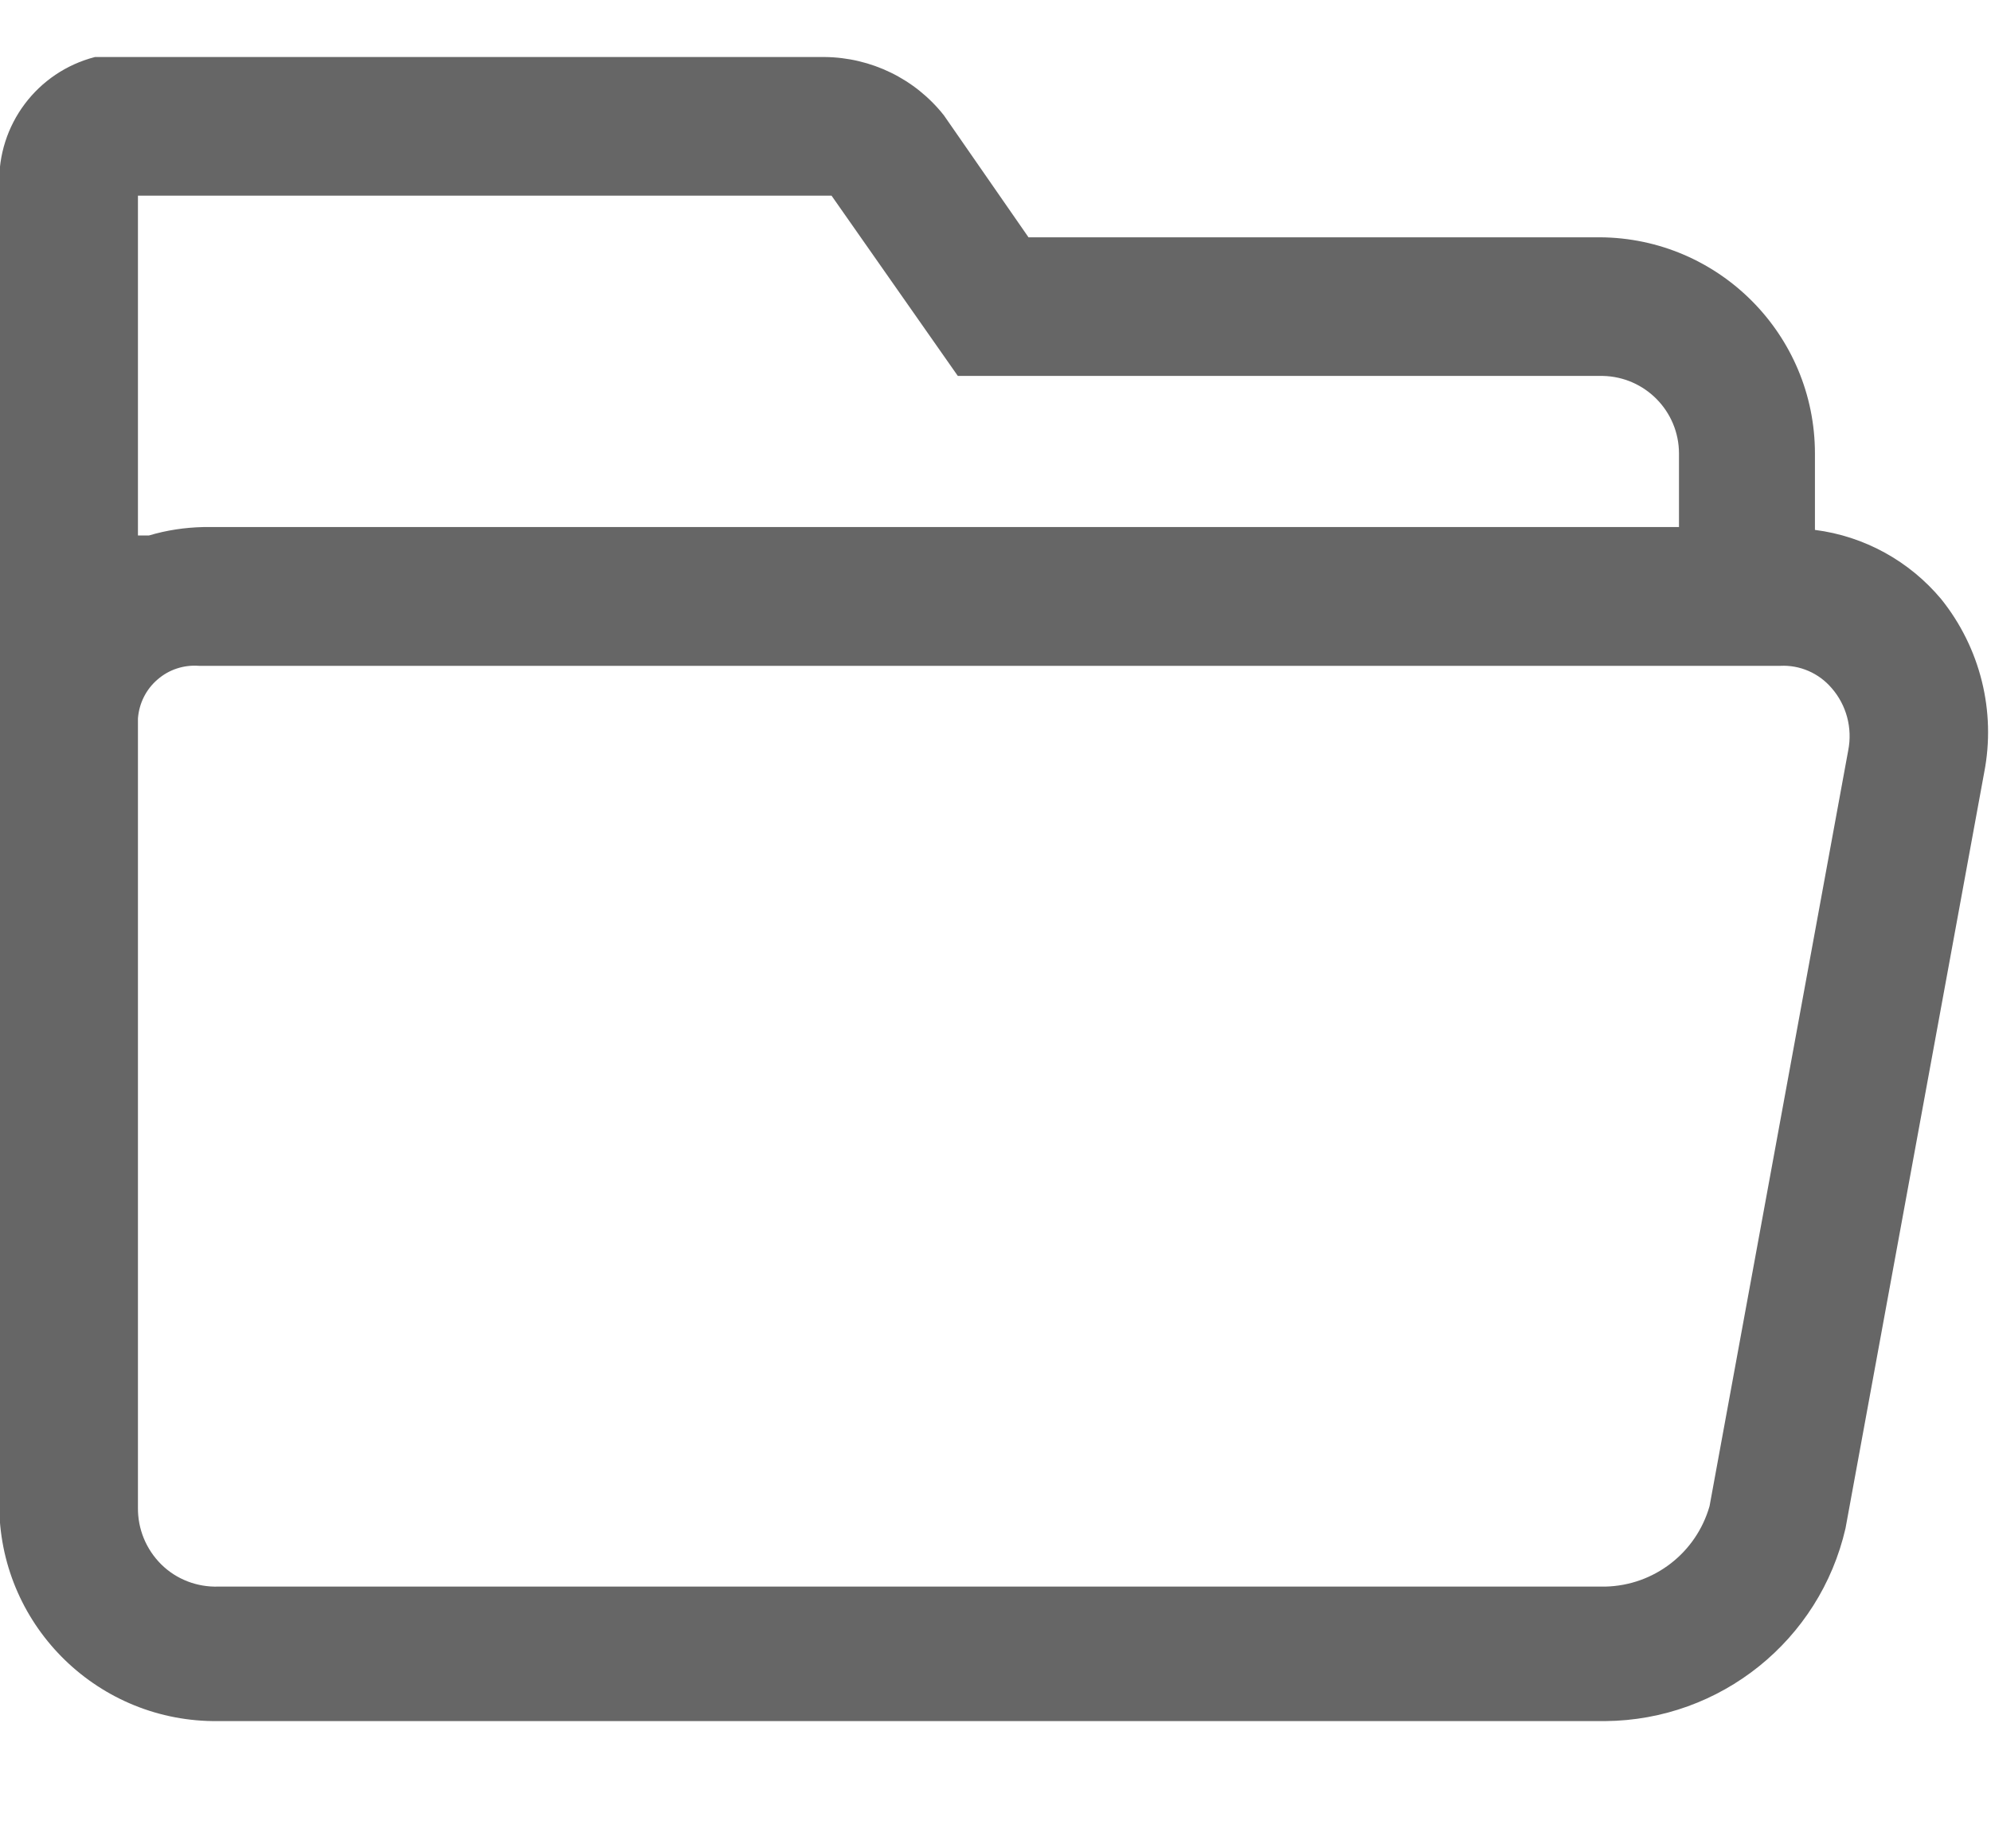 <svg 
 xmlns="http://www.w3.org/2000/svg"
 xmlns:xlink="http://www.w3.org/1999/xlink"
 width="14px" height="13px">
<path fill-rule="evenodd"  fill="rgb(102, 102, 102)"
 d="M13.650,4.214 C13.426,3.946 13.109,3.771 12.762,3.727 L12.762,3.190 C12.762,2.354 12.087,1.674 11.250,1.669 L7.232,1.669 L6.637,0.811 C6.434,0.554 6.125,0.404 5.798,0.401 L0.668,0.401 C0.261,0.506 -0.018,0.878 -0.005,1.298 L-0.005,10.613 C0.011,11.449 0.699,12.116 1.536,12.105 L11.289,12.105 C12.098,12.098 12.796,11.537 12.977,10.749 L13.952,5.434 C14.036,5.003 13.925,4.557 13.650,4.214 L13.650,4.214 ZM0.970,1.376 L5.847,1.376 L6.735,2.644 L11.270,2.644 C11.568,2.650 11.806,2.893 11.806,3.190 L11.806,3.707 L1.429,3.707 C1.300,3.710 1.172,3.729 1.048,3.766 L0.970,3.766 L0.970,1.376 ZM12.996,5.278 L12.021,10.593 C11.927,10.922 11.631,11.151 11.289,11.159 L1.536,11.159 C1.386,11.164 1.240,11.108 1.134,11.003 C1.027,10.897 0.968,10.753 0.970,10.603 L0.970,5.053 C0.978,4.947 1.027,4.848 1.108,4.779 C1.188,4.709 1.293,4.675 1.399,4.683 L12.518,4.683 C12.656,4.676 12.789,4.734 12.879,4.839 C12.984,4.959 13.027,5.121 12.996,5.278 L12.996,5.278 Z"/>
</svg>